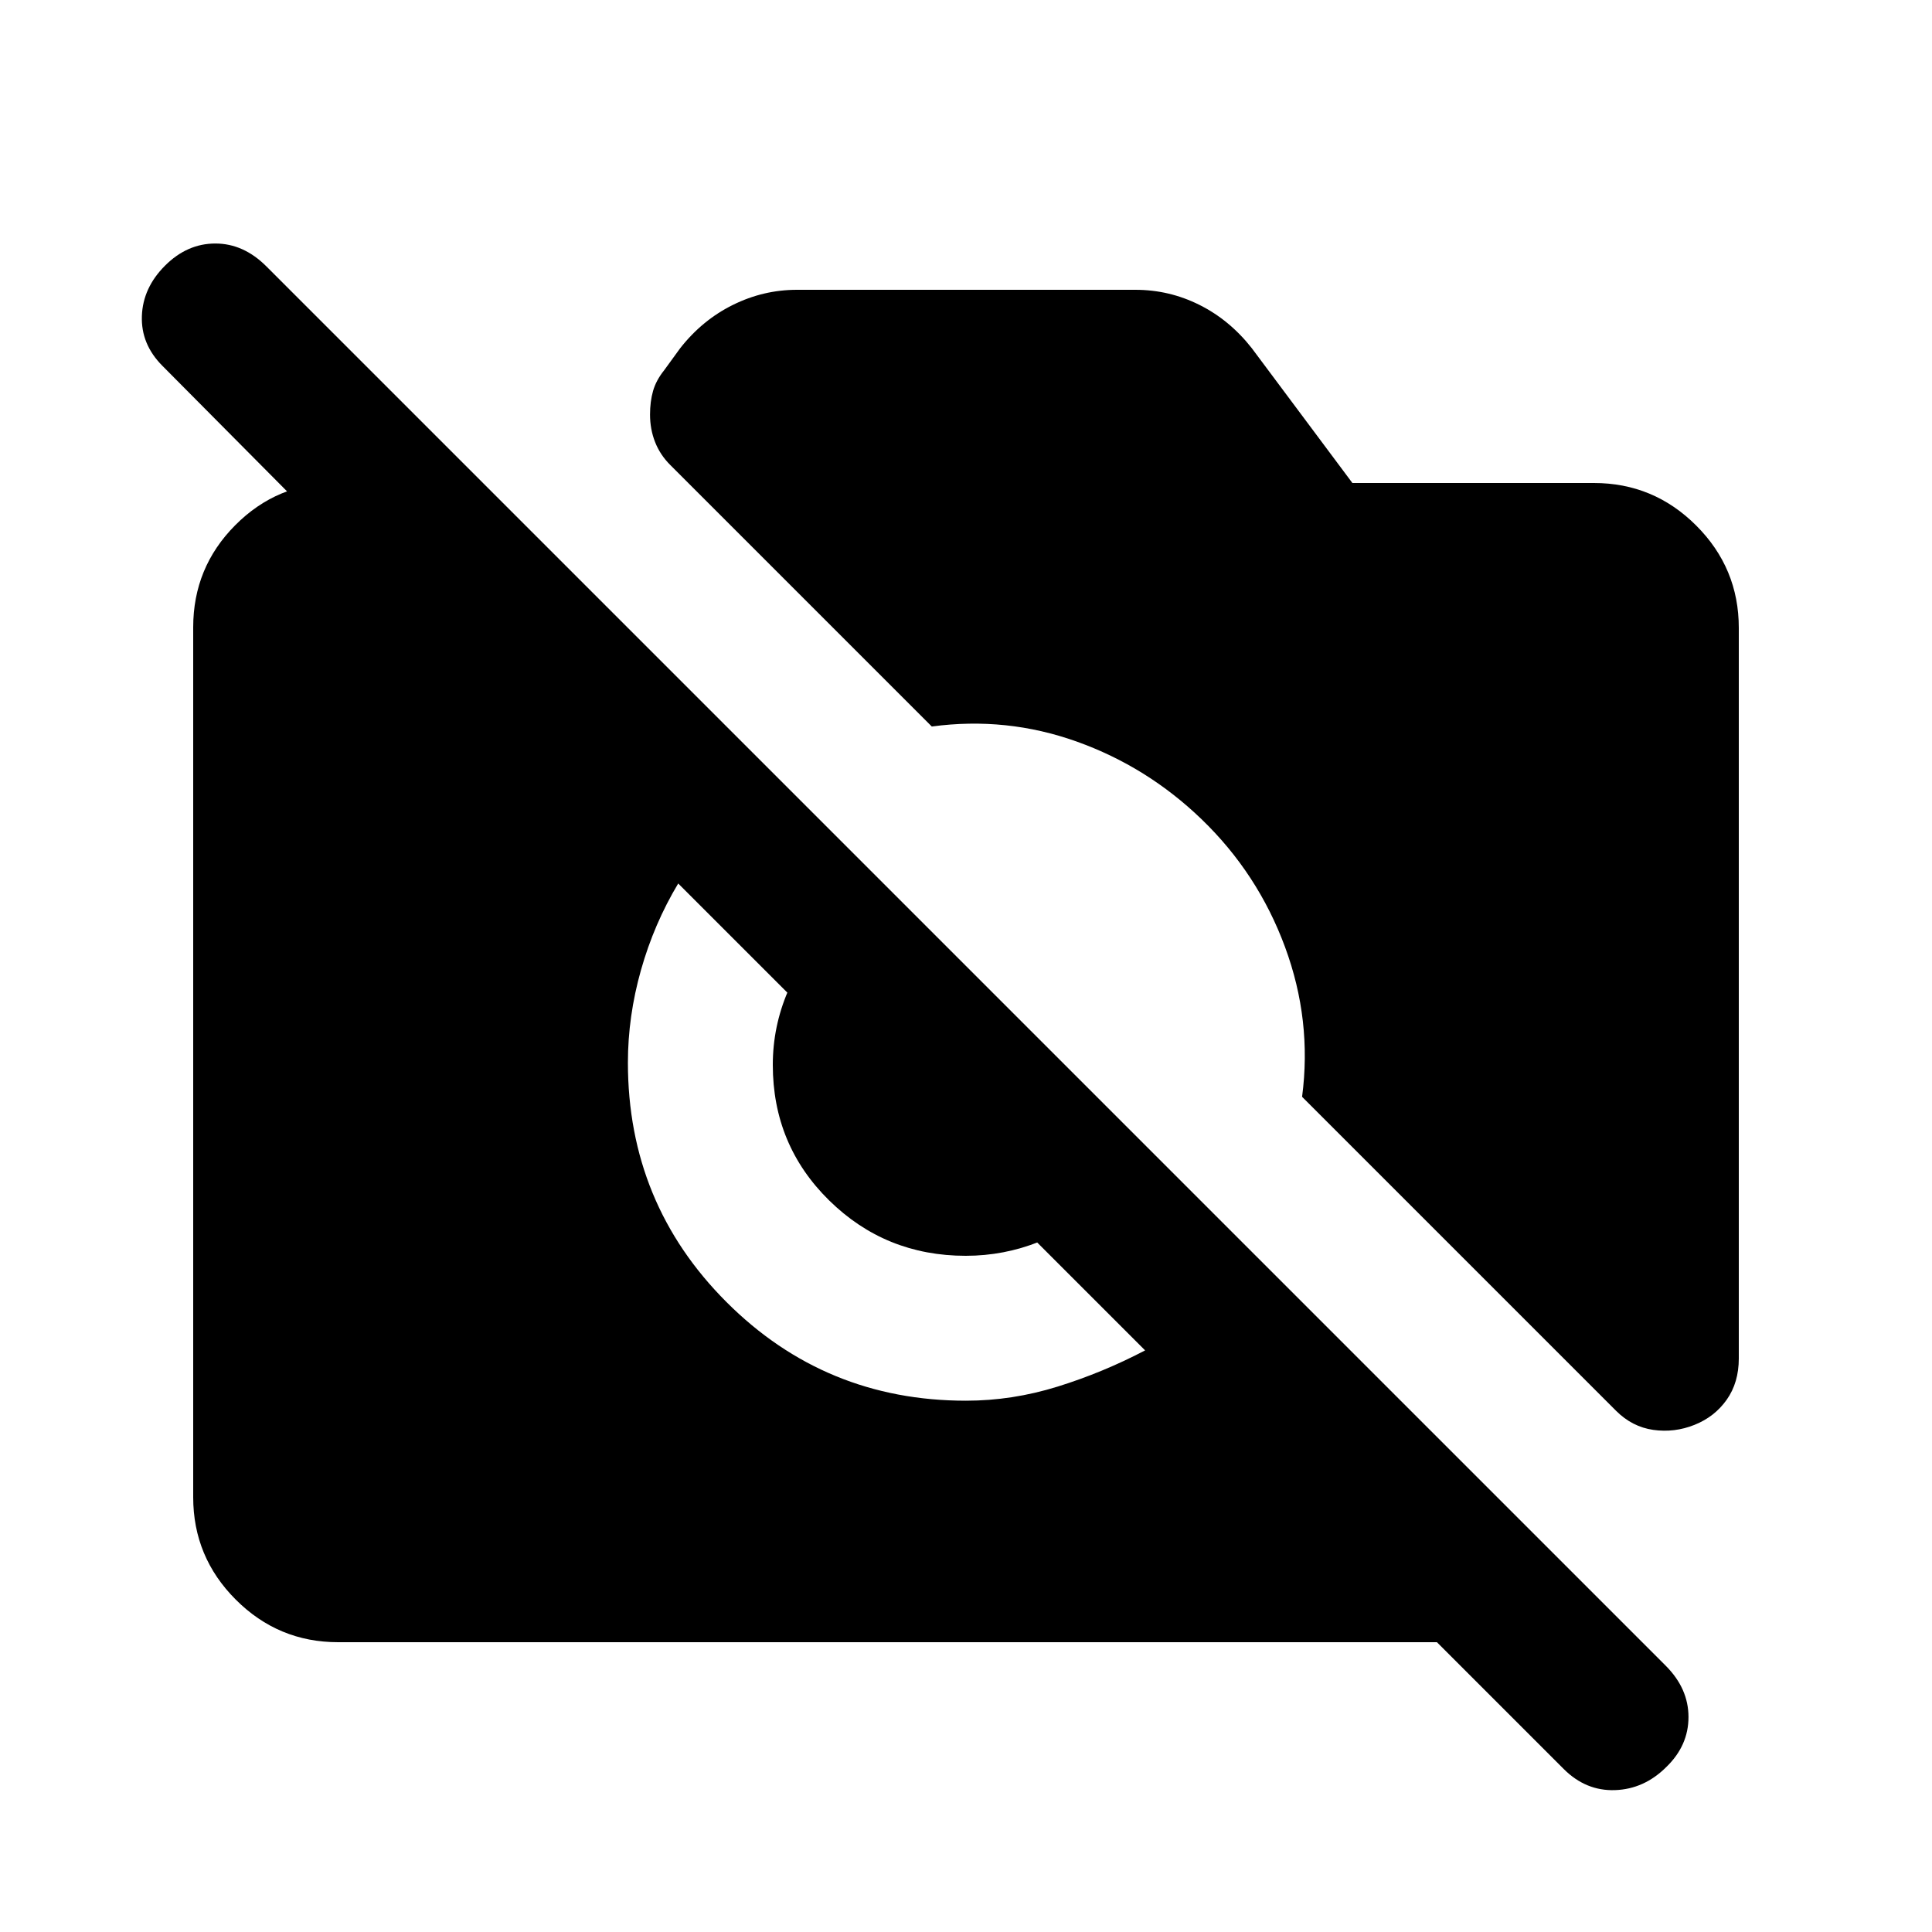 <svg xmlns="http://www.w3.org/2000/svg" height="20" viewBox="0 -960 960 960" width="20"><path d="m777-81-63-63H168q-29.7 0-50.85-21.16Q96-186.32 96-216.04v-432.24Q96-678 116.86-699q20.85-21 50.14-21h43v72L80.63-778.29Q70-789 70.5-803T82-828q11-11 25-11t25.34 11.34l695.32 695.32Q839-121 839-106.82T828-82q-11 11-25.5 11.5T777-81Zm65-171q-10 4-20.5 2.5T803-259L647-415q5-38-8.5-74.5t-41.47-63.45Q570-579 535.07-591.5 500.14-604 463-599L333-729q-5-5-7.5-11.36-2.5-6.37-2.5-13.64 0-6.48 1.5-11.74T330-776l8-11q11-14 26.18-21.5Q379.35-816 396-816h168.18q16.82 0 31.82 7.5t26 21.5l50 67h120q29.7 0 50.85 21.15Q864-677.7 864-648v363q0 12-6 20.5T842-252Zm-362-12q23 0 45.5-7t43.5-18L337-521q-12 20-18.5 43t-6.5 46q0 70 49 119t119 49Zm-.12-72Q440-336 412-363.52q-28-27.52-28-67.38 0-18.99 7.5-36.54Q399-485 412.37-499L548-364q-14 14-31.57 21-17.56 7-36.55 7Z"/></svg>